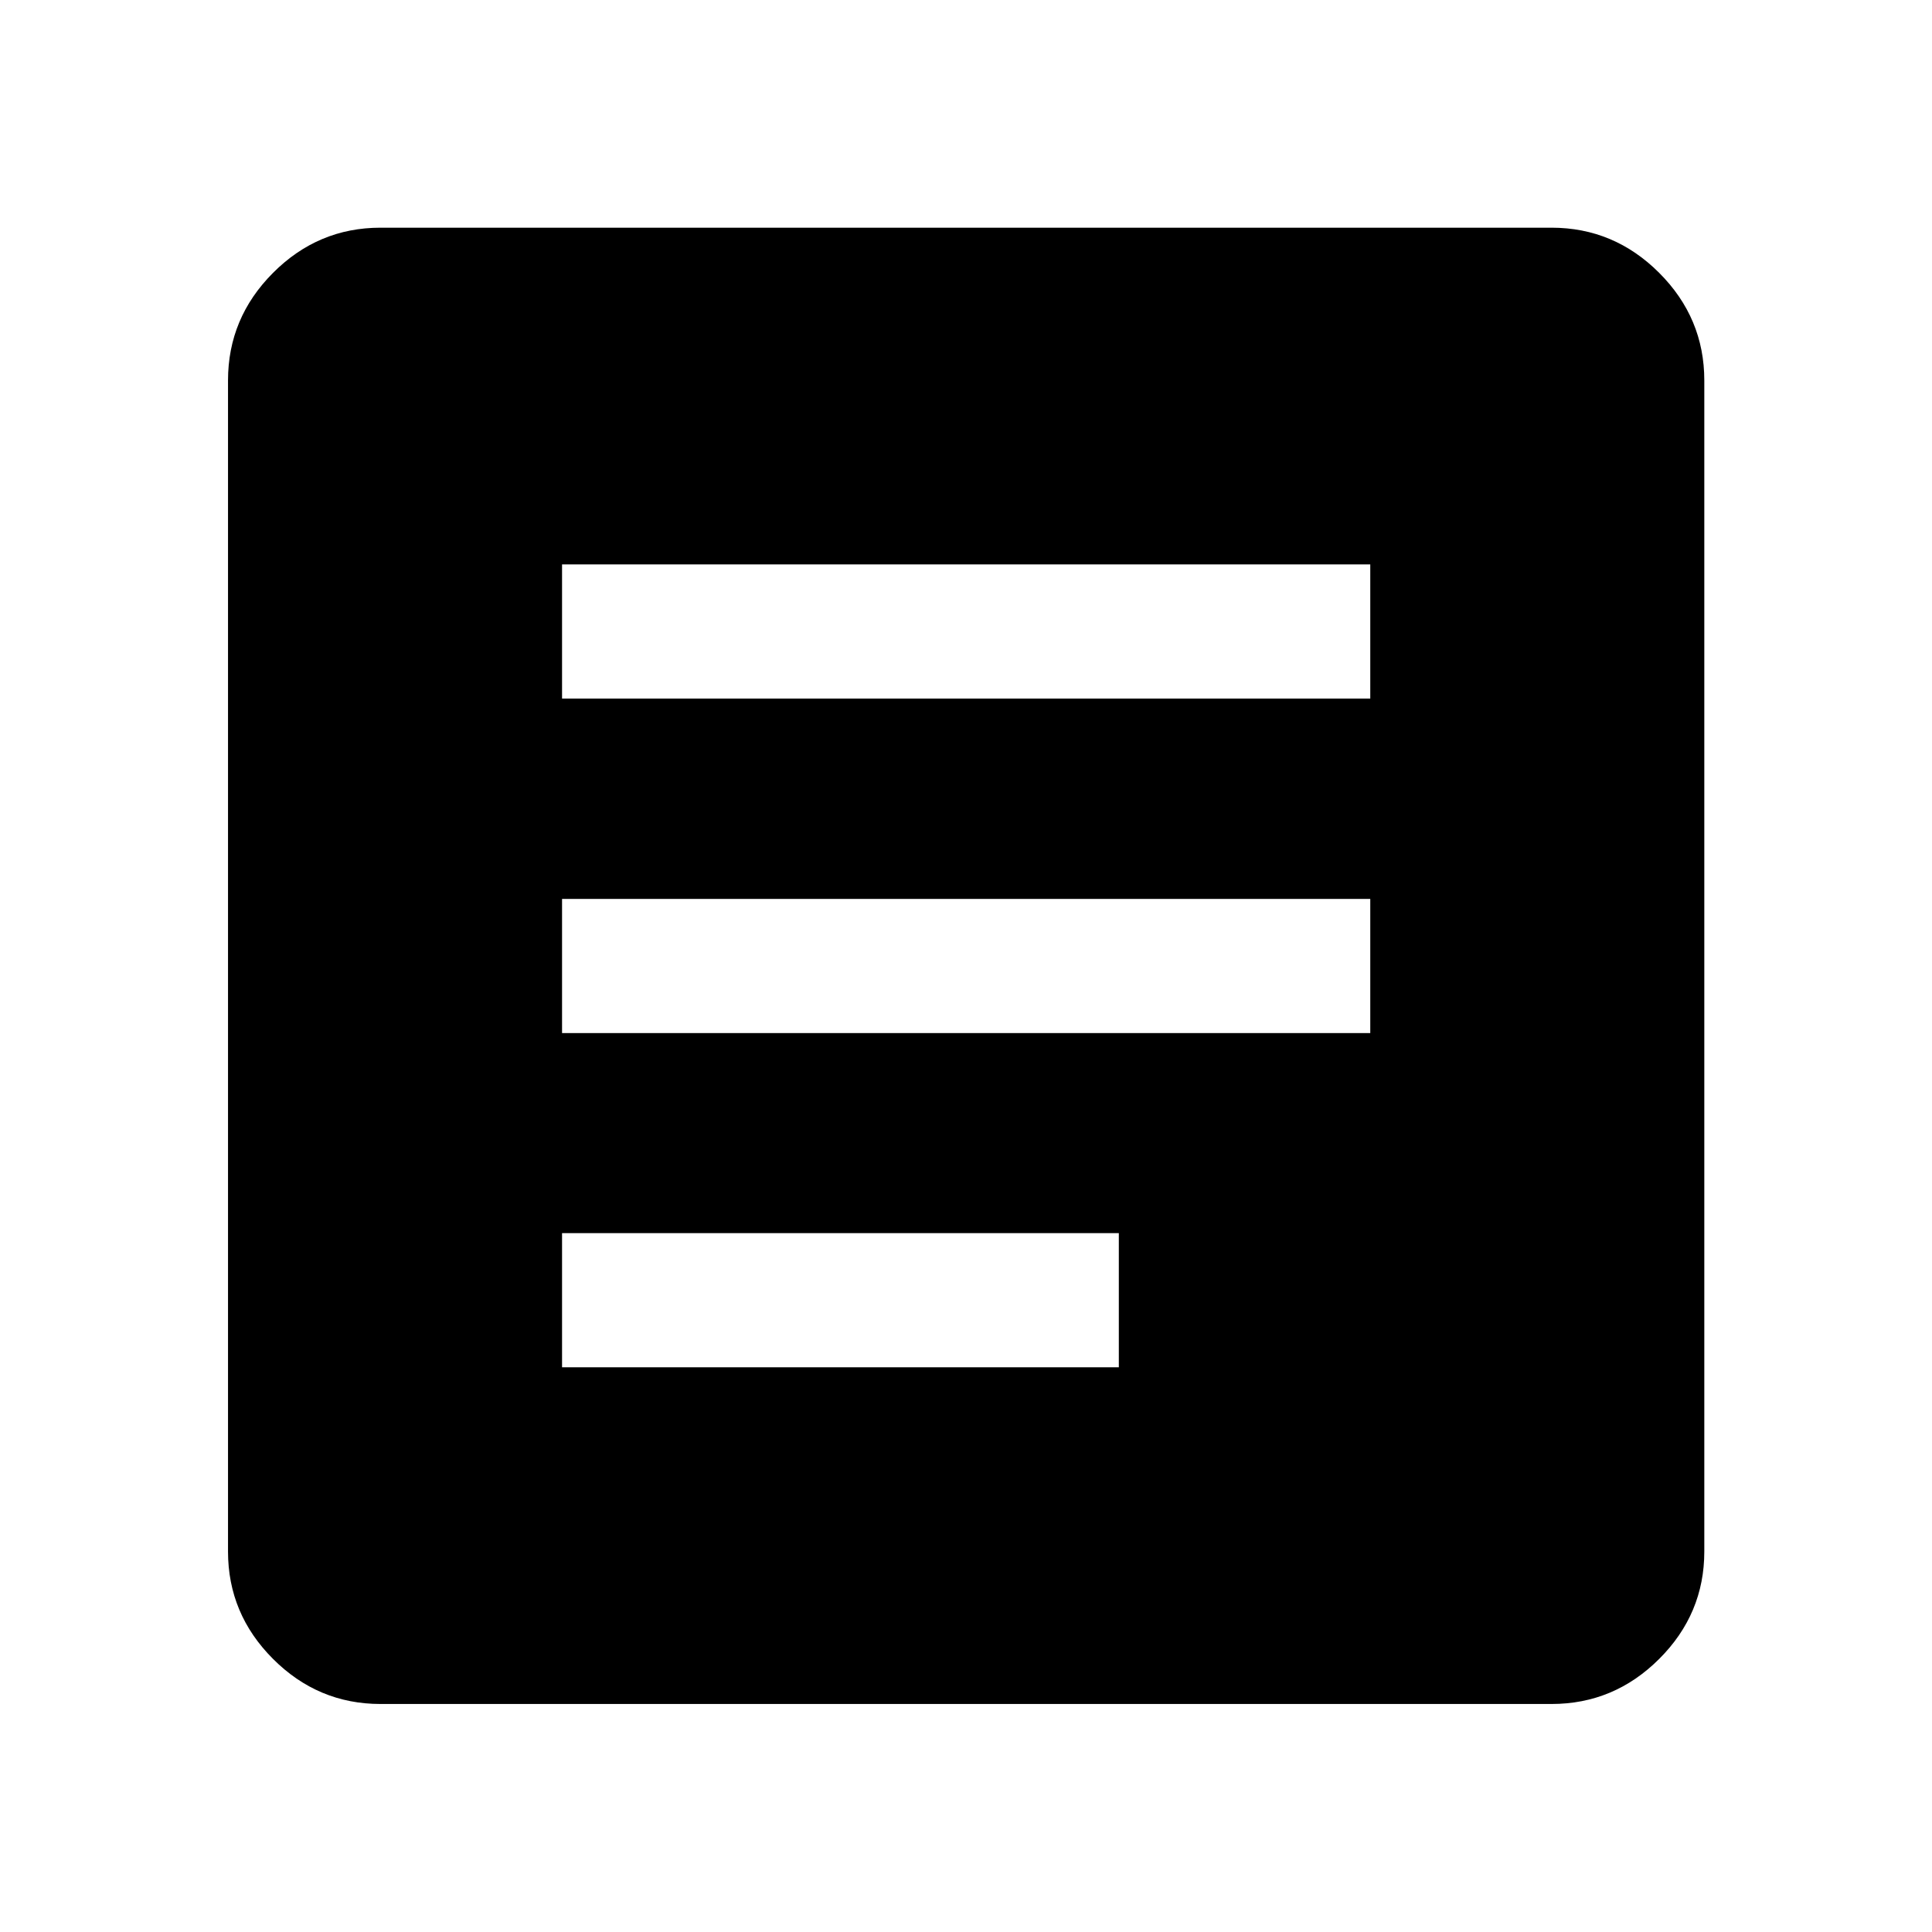 <svg xmlns="http://www.w3.org/2000/svg" height="40" viewBox="0 -960 960 960" width="40"><path d="M189.06-113.3q-31 0-53.38-22.38-22.38-22.38-22.38-53.38v-581.88q0-31.06 22.38-53.49 22.38-22.43 53.38-22.43h581.88q31.06 0 53.49 22.43 22.43 22.43 22.43 53.49v581.88q0 31-22.43 53.38Q802-113.3 770.94-113.3H189.06Zm90.22-167.31h276.66v-66.66H279.28v66.66Zm0-166.06h401.6v-66.66h-401.6v66.66Zm0-166.21h401.6v-66.67h-401.6v66.67Z"/></svg>